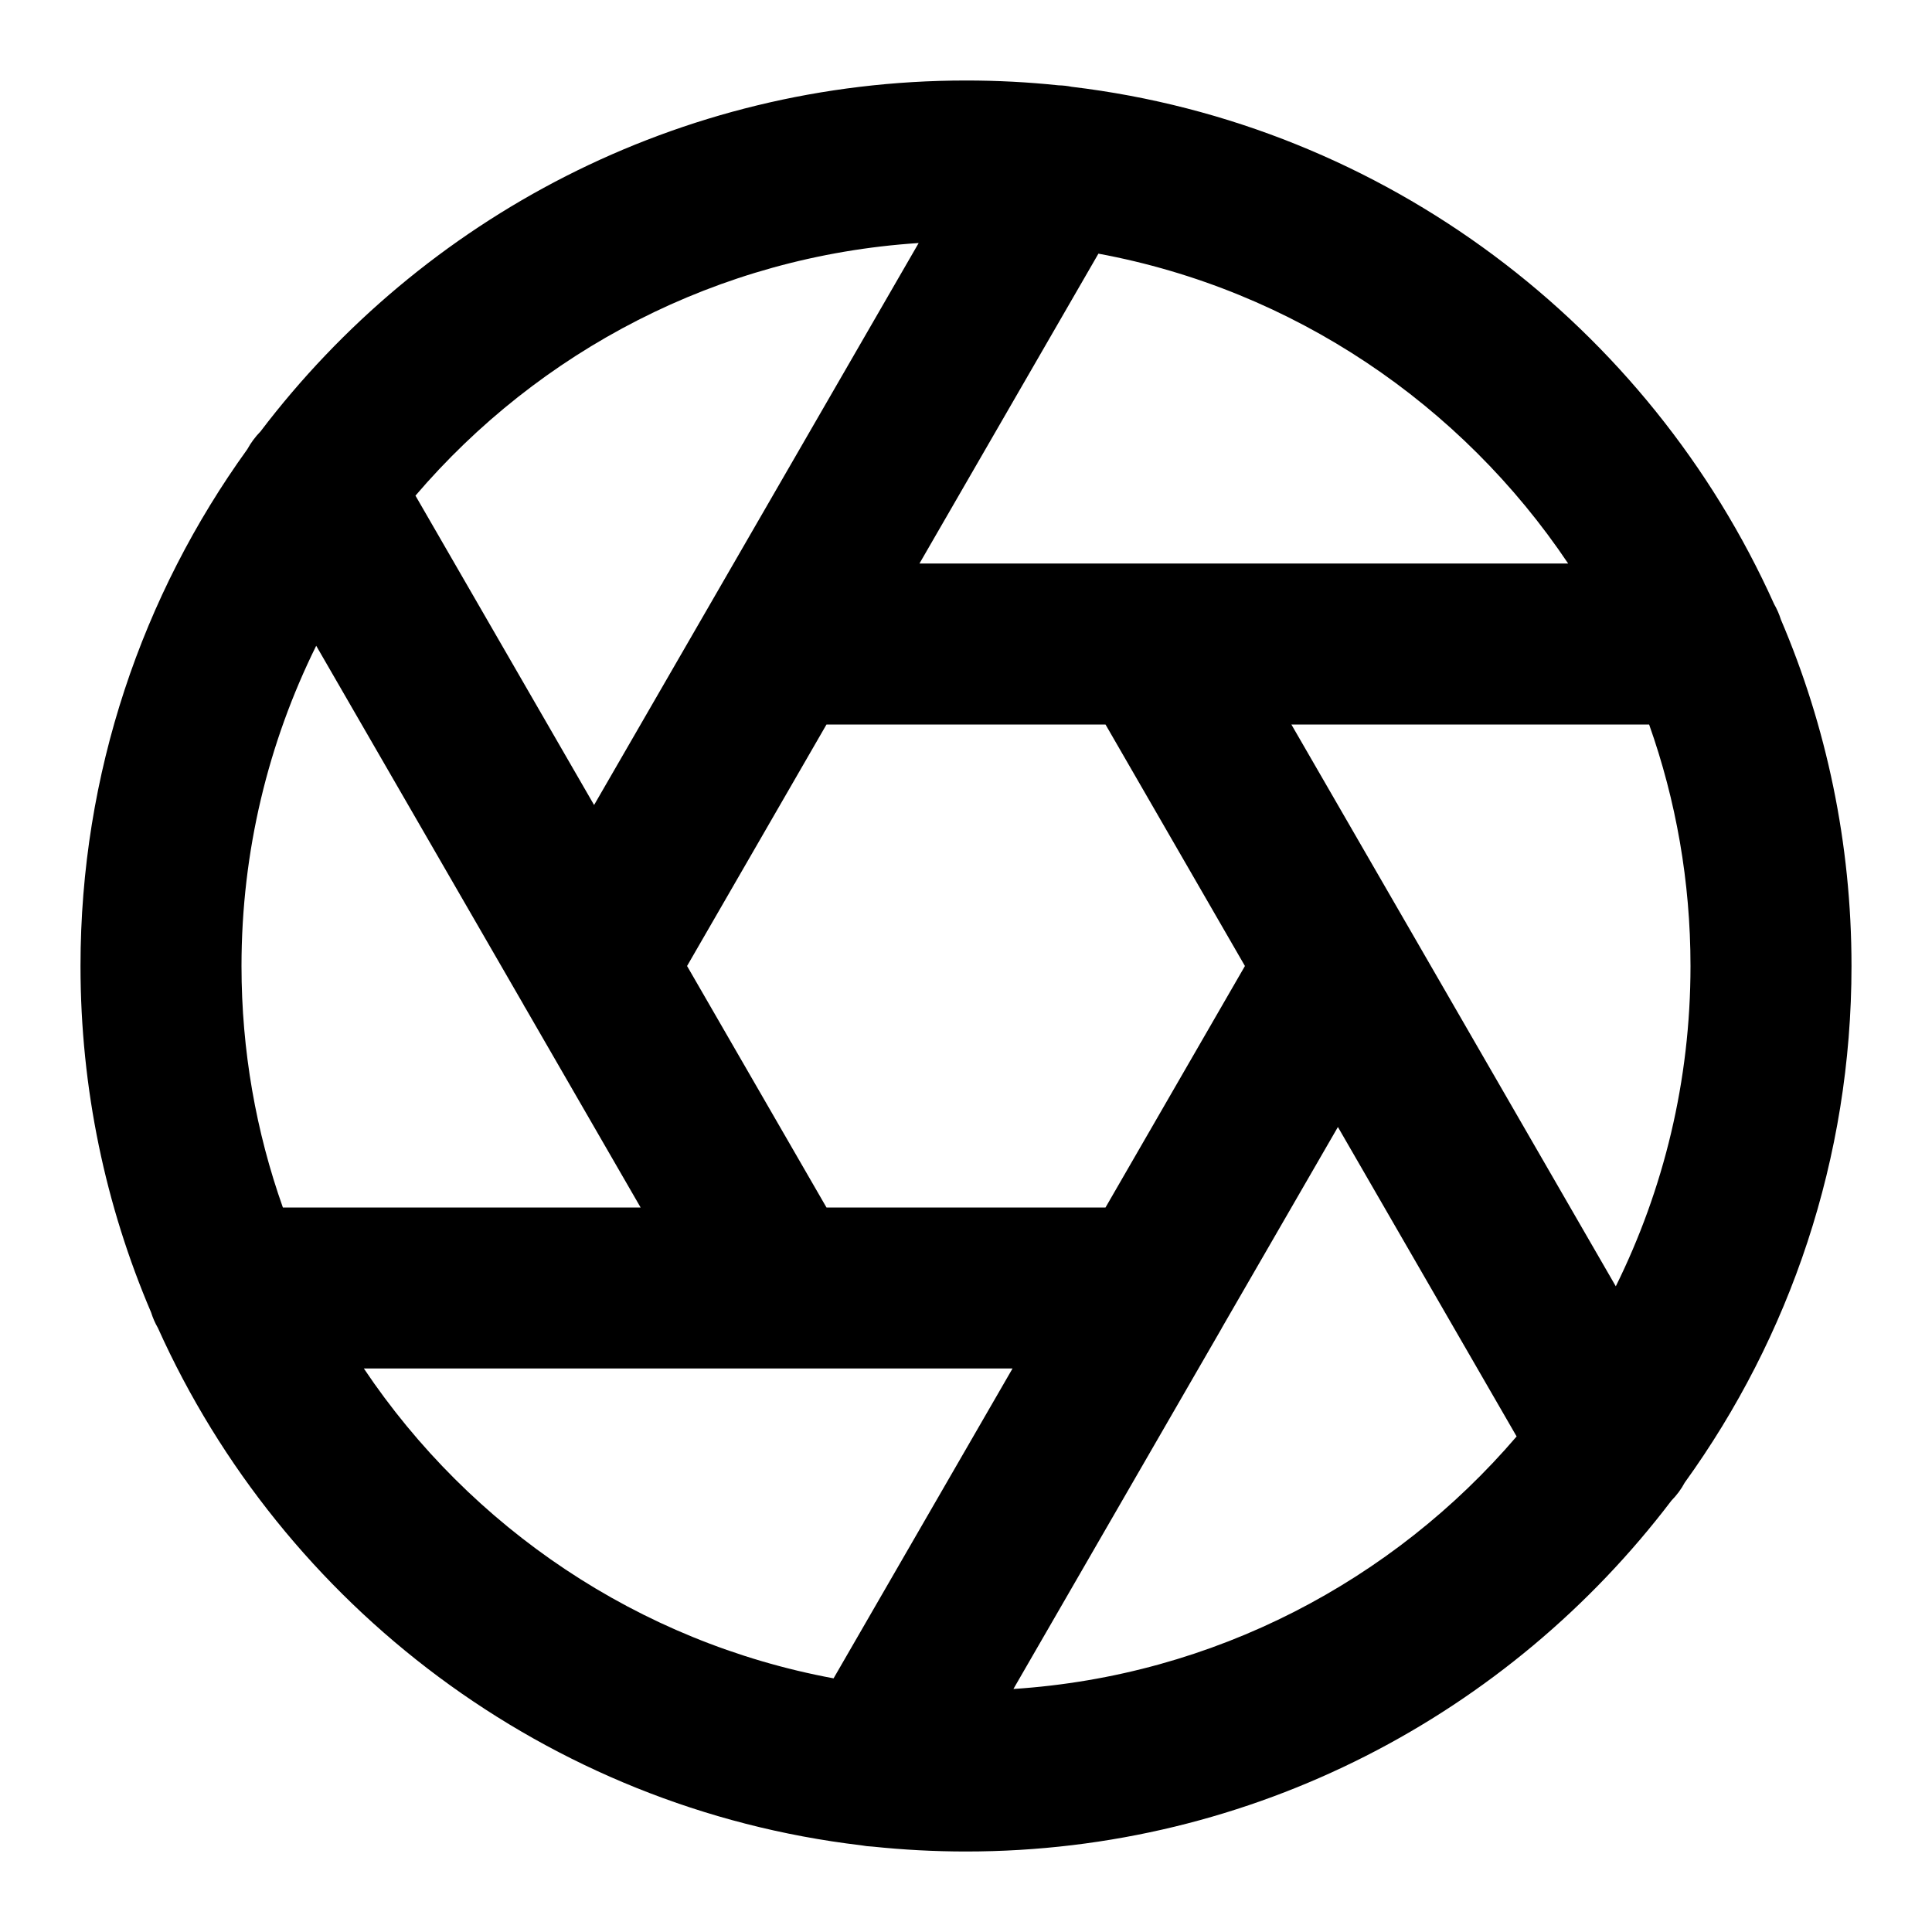 <svg width="24" height="24" viewBox="0 0 24 24" fill="none" xmlns="http://www.w3.org/2000/svg">
<path fill-rule="evenodd" clip-rule="evenodd" d="M10.698 22.923C6.796 22.461 3.513 19.948 1.961 16.495C1.926 16.435 1.898 16.37 1.877 16.303C1.312 14.981 1 13.526 1 12C1 9.606 1.769 7.388 3.072 5.581C3.116 5.501 3.171 5.426 3.236 5.36C5.247 2.712 8.427 1 12 1C12.389 1 12.773 1.02 13.151 1.06C13.204 1.061 13.258 1.067 13.312 1.078C17.21 1.543 20.488 4.055 22.039 7.505C22.074 7.566 22.102 7.63 22.123 7.697C22.688 9.019 23 10.474 23 12C23 14.393 22.232 16.611 20.928 18.418C20.885 18.499 20.829 18.574 20.763 18.641C18.753 21.288 15.572 23 12 23C11.608 23 11.22 22.979 10.839 22.939C10.792 22.937 10.745 22.932 10.698 22.923ZM10.355 20.849C7.931 20.4 5.845 18.976 4.52 17H9.682L9.691 17L9.699 17H12.578L10.355 20.849ZM12.589 20.981C15.085 20.819 17.307 19.635 18.84 17.844L16.62 14L15.185 16.484C15.18 16.494 15.174 16.505 15.168 16.515L12.589 20.981ZM13.733 15L15.465 12L13.733 9H10.267L8.535 12L10.267 15H13.733ZM17.506 11.534C17.493 11.511 17.48 11.488 17.466 11.465L16.042 9H20.486C20.819 9.939 21 10.949 21 12C21 13.428 20.666 14.778 20.072 15.979L17.506 11.534ZM7.958 15H3.514C3.181 14.061 3 13.051 3 12C3 10.573 3.334 9.222 3.928 8.022L6.501 12.476C6.509 12.493 6.519 12.509 6.529 12.525L7.958 15ZM7.38 10L8.816 7.514C8.821 7.505 8.826 7.497 8.831 7.488L11.412 3.019C8.915 3.181 6.693 4.365 5.161 6.157L7.38 10ZM11.422 7L13.645 3.151C16.069 3.6 18.155 5.025 19.48 7H14.308H14.307H11.422Z" fill="black"/>
</svg>
